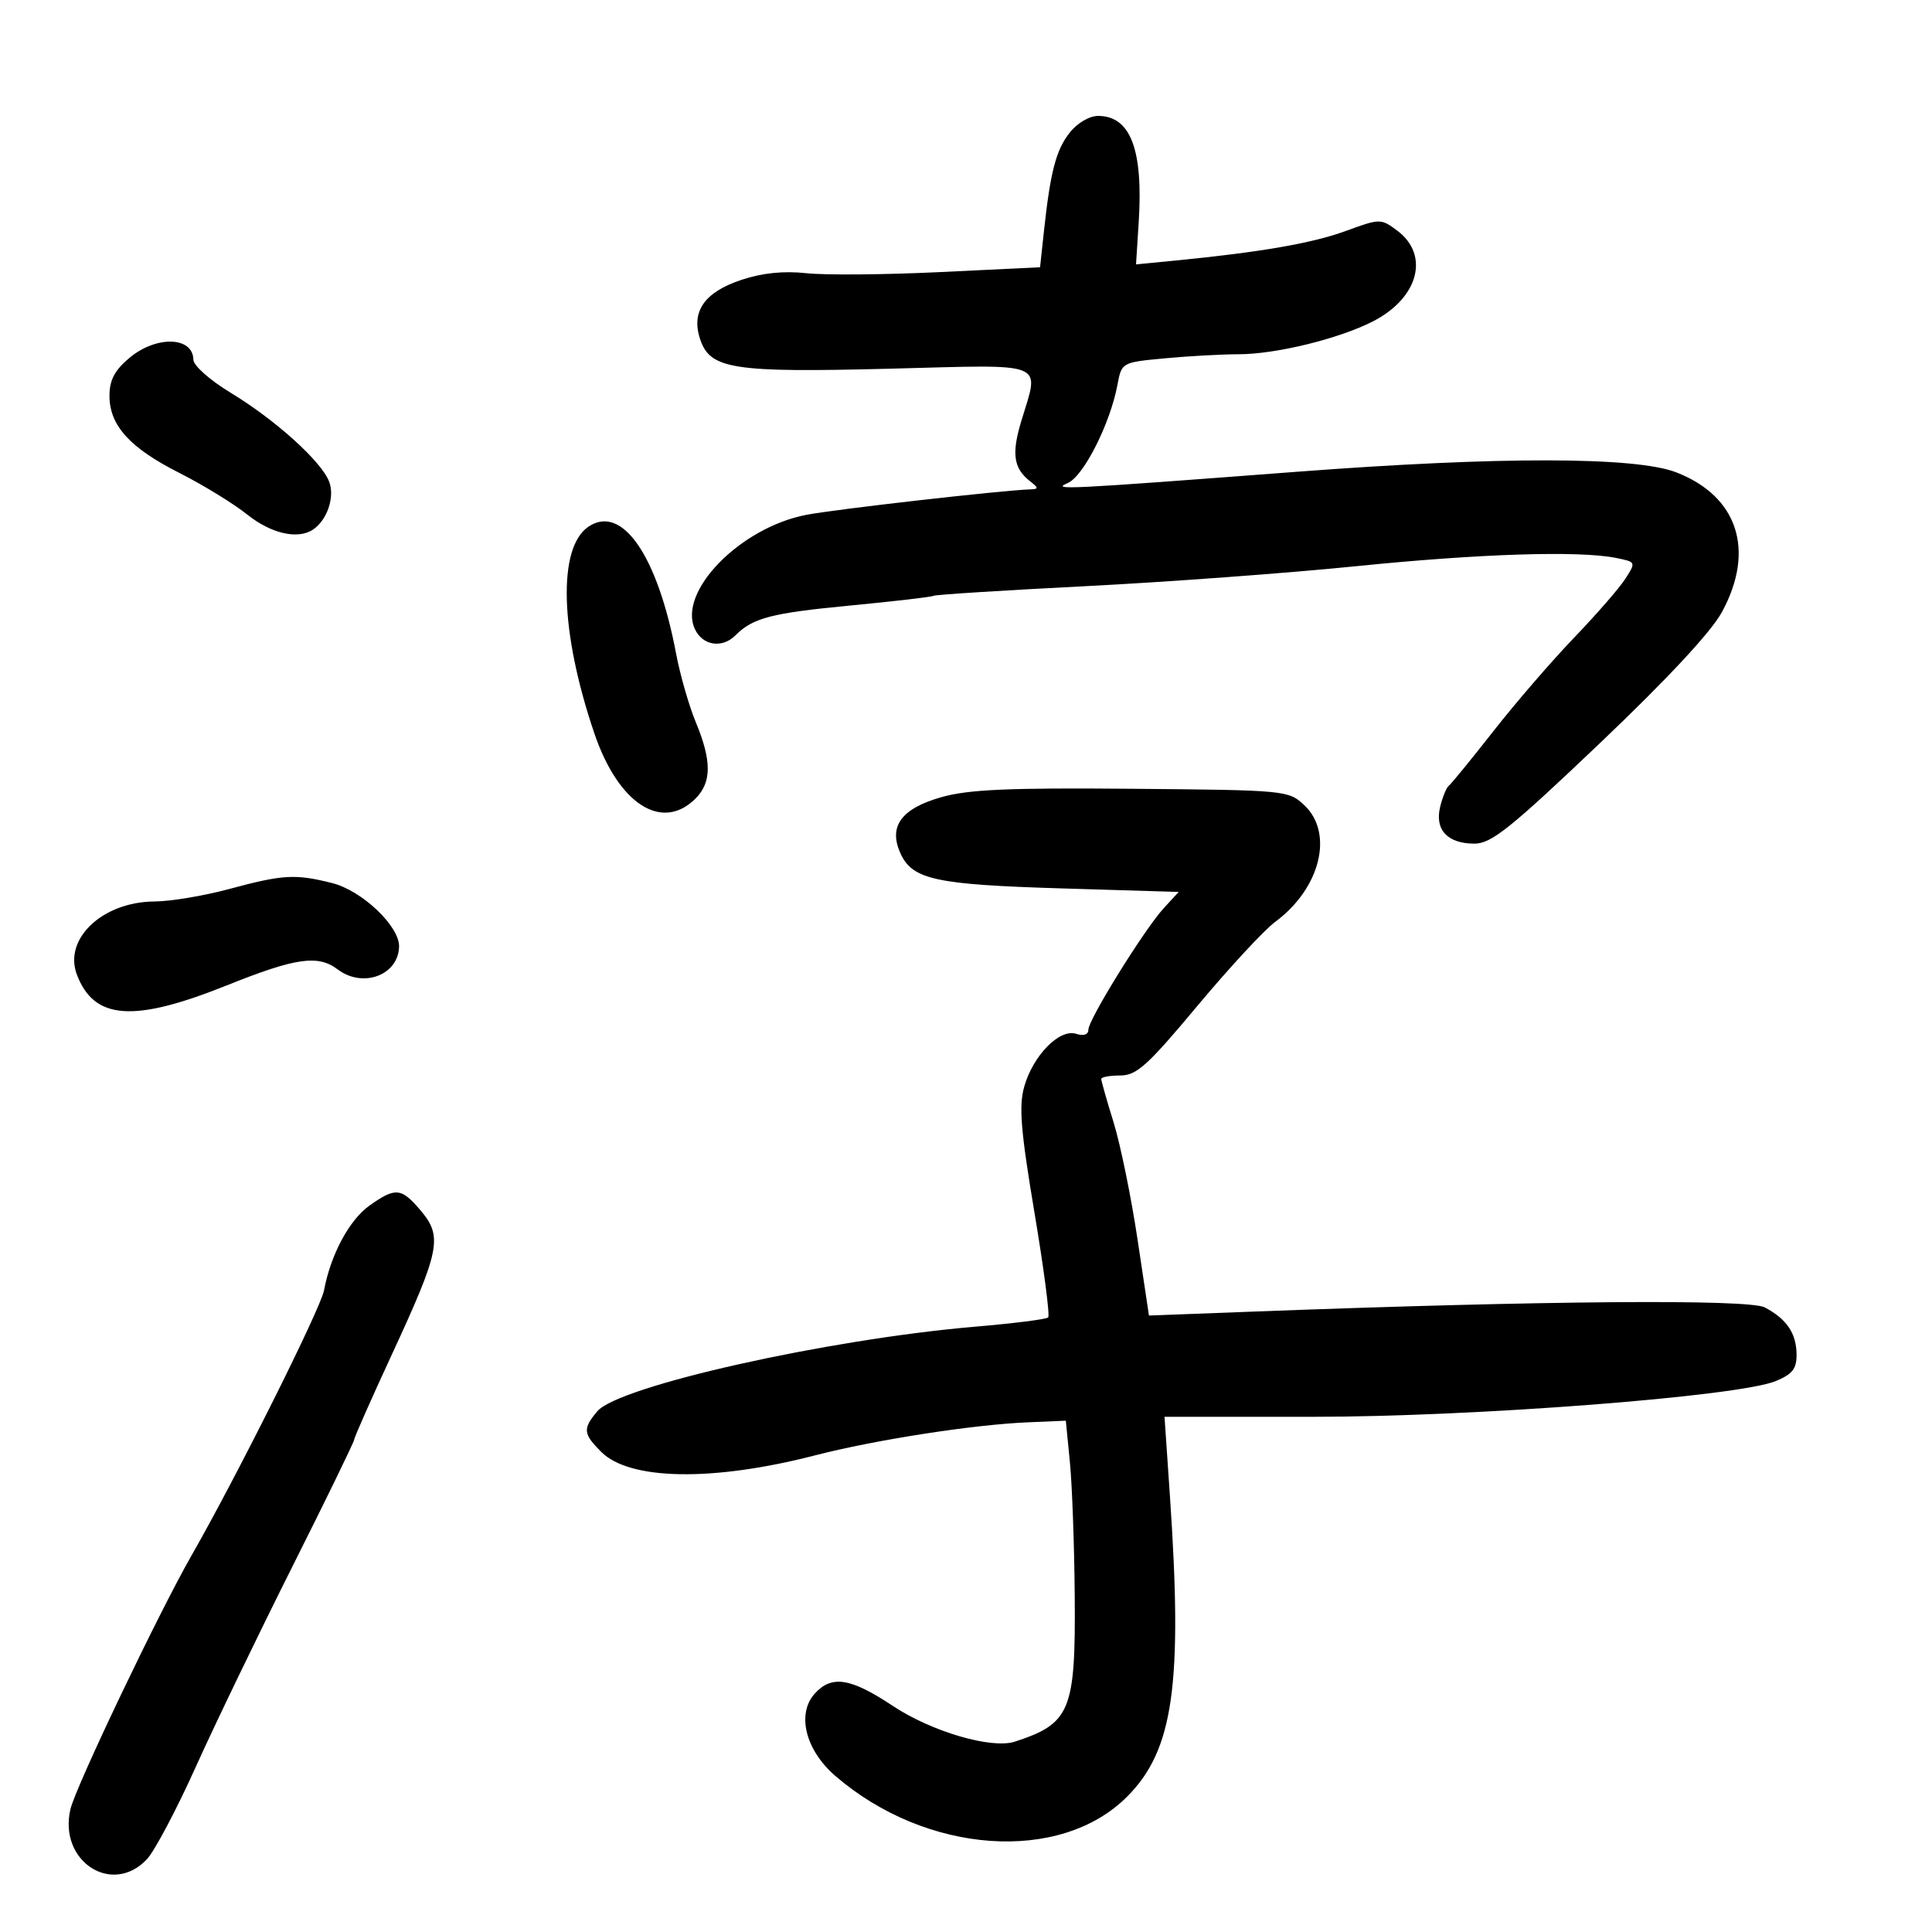 <svg xmlns="http://www.w3.org/2000/svg" width="300" height="300" viewBox="0 0 300 300" version="1.1">
	<path d="M 166.099 20.601 C 163.973 23.304, 163.094 26.680, 162.092 36 L 161.500 41.500 146 42.249 C 137.475 42.660, 128.129 42.739, 125.232 42.424 C 121.692 42.039, 118.379 42.378, 115.135 43.455 C 109.386 45.365, 107.291 48.362, 108.709 52.651 C 110.257 57.336, 113.751 57.880, 138.250 57.249 C 163.002 56.612, 161.417 55.973, 158.569 65.438 C 157.055 70.469, 157.388 72.730, 159.938 74.718 C 161.294 75.776, 161.302 75.943, 160 75.988 C 155.486 76.143, 129.726 79.072, 125.206 79.944 C 114.938 81.924, 105.238 91.837, 107.884 97.645 C 109.070 100.249, 112.119 100.738, 114.199 98.658 C 116.916 95.941, 119.767 95.199, 131.975 94.032 C 138.836 93.376, 144.686 92.694, 144.975 92.516 C 145.264 92.338, 155.850 91.666, 168.500 91.024 C 181.150 90.381, 200.048 88.988, 210.495 87.928 C 229.730 85.976, 245.153 85.481, 250.904 86.631 C 254.045 87.259, 254.051 87.273, 252.377 89.881 C 251.451 91.321, 247.881 95.425, 244.443 99 C 241.005 102.575, 235.370 109.100, 231.921 113.500 C 228.472 117.900, 225.348 121.725, 224.979 122 C 224.610 122.275, 224 123.756, 223.624 125.292 C 222.756 128.840, 224.770 131, 228.948 131 C 231.570 131, 234.522 128.637, 248.398 115.432 C 258.908 105.430, 265.693 98.142, 267.378 95.047 C 272.600 85.452, 269.842 77.034, 260.267 73.339 C 253.944 70.900, 232.826 70.867, 201.500 73.248 C 165.055 76.018, 163.216 76.109, 165.799 75.008 C 168.252 73.963, 172.384 65.801, 173.516 59.765 C 174.171 56.274, 174.174 56.273, 180.836 55.644 C 184.501 55.297, 189.685 55.011, 192.356 55.007 C 198.125 54.999, 207.885 52.610, 213.175 49.911 C 220.275 46.288, 222.058 39.598, 216.937 35.793 C 214.413 33.918, 214.290 33.919, 208.937 35.878 C 203.751 37.775, 195.704 39.168, 182.451 40.463 L 176.402 41.054 176.816 34.548 C 177.538 23.209, 175.550 18, 170.501 18 C 169.155 18, 167.268 19.115, 166.099 20.601 M 20.077 55.589 C 17.794 57.510, 17 59.023, 17 61.454 C 17 66.068, 20.150 69.545, 27.854 73.437 C 31.509 75.283, 36.249 78.190, 38.388 79.897 C 42.104 82.864, 46.240 83.810, 48.600 82.235 C 50.809 80.760, 52.018 77.179, 51.113 74.797 C 49.914 71.644, 42.756 65.187, 35.778 60.963 C 32.601 59.040, 30.044 56.769, 30.028 55.857 C 29.966 52.236, 24.244 52.082, 20.077 55.589 M 91.400 81.765 C 86.556 84.999, 86.923 98.100, 92.298 113.898 C 96.022 124.846, 102.796 129.204, 108 124 C 110.516 121.484, 110.532 118.154, 108.058 112.185 C 106.990 109.608, 105.606 104.800, 104.984 101.500 C 102.107 86.261, 96.615 78.283, 91.400 81.765 M 146.159 123.788 C 139.937 125.557, 137.921 128.337, 139.827 132.520 C 141.677 136.579, 145.259 137.359, 164.764 137.948 L 183.027 138.500 180.725 141 C 177.712 144.273, 169 158.316, 169 159.901 C 169 160.661, 168.265 160.902, 167.086 160.527 C 164.509 159.709, 160.403 163.904, 159.038 168.748 C 158.189 171.765, 158.500 175.591, 160.629 188.279 C 162.084 196.957, 163.044 204.289, 162.761 204.572 C 162.479 204.855, 157.354 205.502, 151.374 206.012 C 128.513 207.958, 96.044 215.231, 92.750 219.143 C 90.462 221.860, 90.537 222.628, 93.366 225.457 C 97.777 229.868, 110.682 230.080, 126.500 226.003 C 135.881 223.584, 151.003 221.229, 159.500 220.863 L 165.500 220.604 166.133 227.052 C 166.481 230.598, 166.819 239.935, 166.883 247.800 C 167.029 265.661, 166.219 267.633, 157.577 270.444 C 153.965 271.619, 144.658 268.892, 138.636 264.893 C 132.072 260.535, 129.149 260.073, 126.520 262.977 C 123.664 266.134, 125.068 271.760, 129.713 275.768 C 143.803 287.926, 164.591 289.409, 175 279 C 182.224 271.776, 183.671 261.622, 181.662 232.250 L 180.825 220 203.914 220 C 229.098 220, 269.981 216.841, 275.750 214.449 C 278.338 213.376, 278.994 212.532, 278.968 210.301 C 278.931 207.020, 277.453 204.835, 274.044 203.018 C 271.576 201.703, 239.655 201.958, 194.956 203.650 L 178.411 204.277 176.626 192.388 C 175.644 185.850, 173.977 177.706, 172.920 174.291 C 171.864 170.876, 171 167.838, 171 167.541 C 171 167.243, 172.329 167, 173.954 167 C 176.487 167, 178.190 165.464, 185.898 156.229 C 190.843 150.306, 196.290 144.422, 198.004 143.155 C 205.024 137.965, 207.163 129.381, 202.522 125.020 C 200.081 122.728, 199.669 122.689, 175.772 122.481 C 156.580 122.314, 150.382 122.587, 146.159 123.788 M 35.500 138.067 C 31.650 139.105, 26.475 139.966, 24 139.981 C 15.925 140.029, 9.824 145.778, 11.941 151.345 C 14.617 158.382, 20.741 158.817, 35.241 153 C 45.931 148.711, 49.380 148.216, 52.441 150.532 C 56.350 153.488, 61.875 151.427, 61.968 146.978 C 62.034 143.820, 56.207 138.290, 51.589 137.127 C 45.827 135.676, 43.969 135.784, 35.500 138.067 M 57.390 187.190 C 54.239 189.428, 51.365 194.781, 50.313 200.370 C 49.777 203.217, 36.745 229.296, 29.759 241.500 C 24.638 250.448, 11.766 277.411, 10.938 280.926 C 9.038 288.995, 17.396 294.465, 22.814 288.698 C 24.003 287.432, 27.399 281.020, 30.360 274.448 C 33.321 267.877, 40.076 253.867, 45.372 243.316 C 50.667 232.765, 55 223.867, 55 223.544 C 55 223.221, 57.651 217.229, 60.891 210.228 C 68.306 194.206, 68.745 192.039, 65.379 188.038 C 62.332 184.417, 61.427 184.321, 57.390 187.190" stroke="none" fill="black" fill-rule="evenodd"/>
</svg>